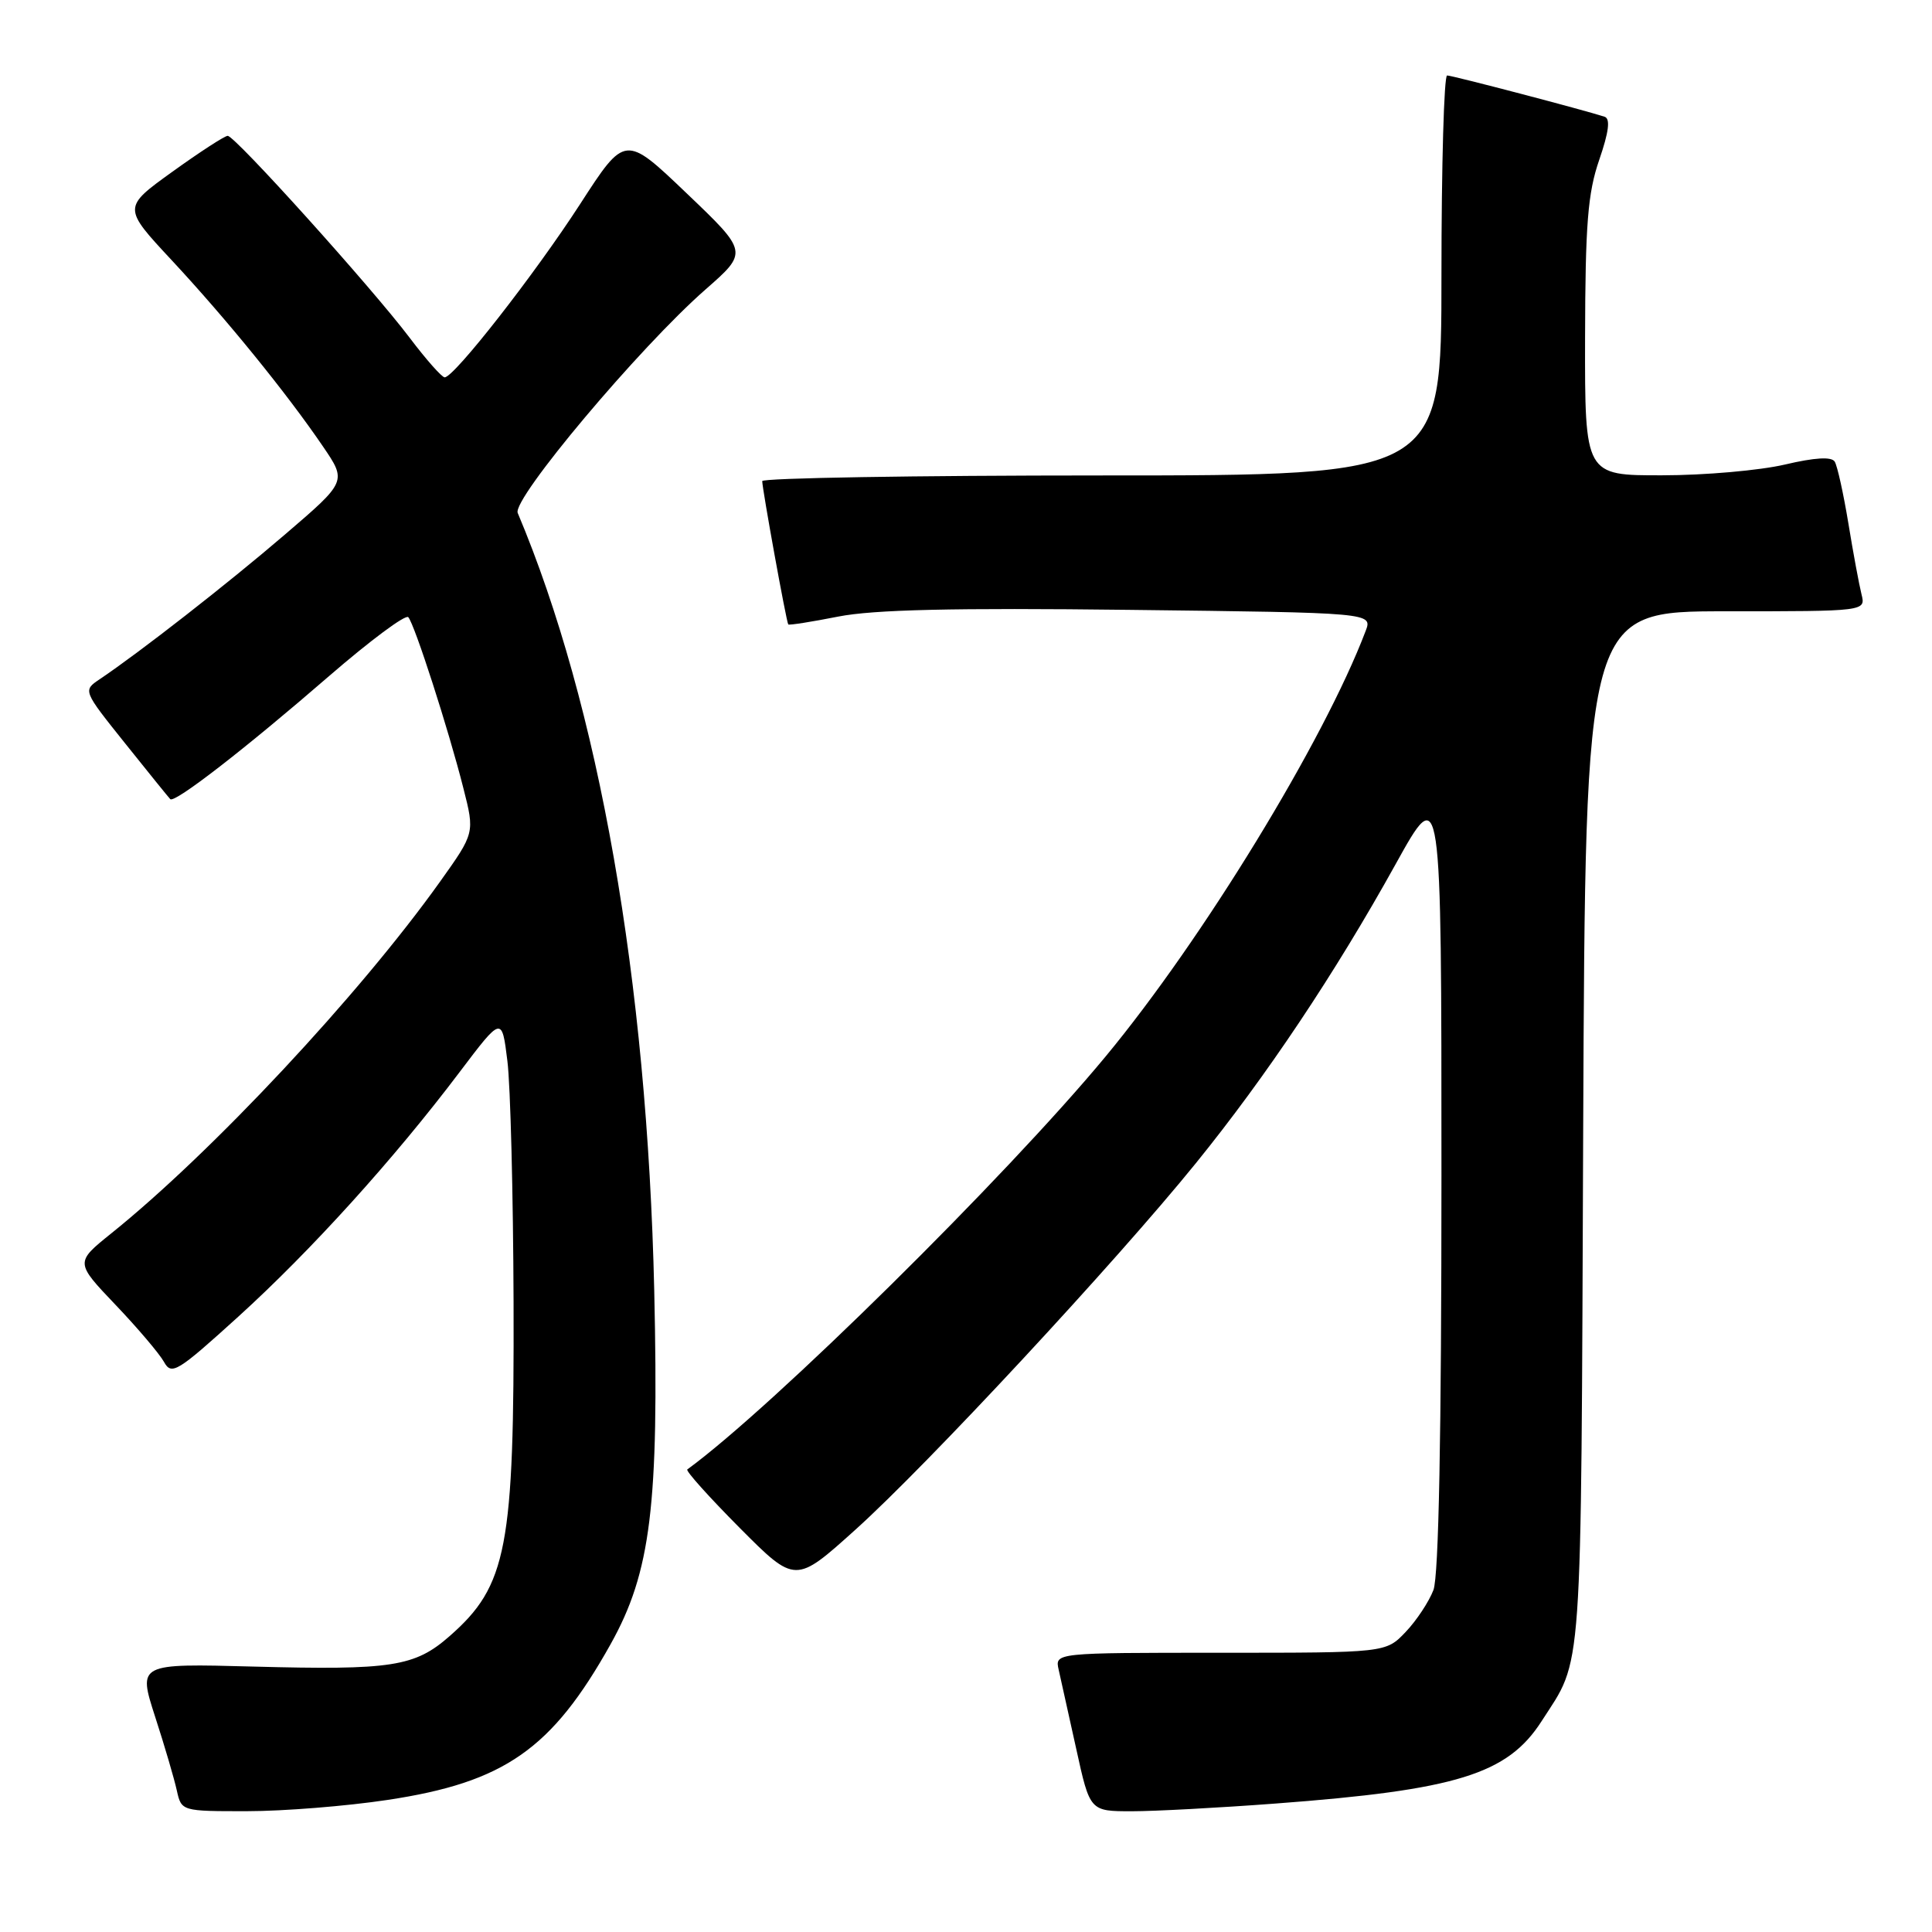 <?xml version="1.0" encoding="UTF-8" standalone="no"?>
<!DOCTYPE svg PUBLIC "-//W3C//DTD SVG 1.1//EN" "http://www.w3.org/Graphics/SVG/1.1/DTD/svg11.dtd" >
<svg xmlns="http://www.w3.org/2000/svg" xmlns:xlink="http://www.w3.org/1999/xlink" version="1.1" viewBox="0 0 256 256">
 <g >
 <path fill="currentColor"
d=" M 51.35 238.50 C 66.84 236.17 73.13 231.78 80.91 217.86 C 86.24 208.33 87.33 199.46 86.69 171.00 C 85.75 129.88 79.36 93.50 68.60 67.97 C 67.83 66.14 84.73 46.03 93.48 38.36 C 99.14 33.40 99.14 33.40 90.98 25.61 C 82.83 17.82 82.83 17.82 76.87 27.04 C 70.85 36.34 60.18 50.00 58.92 50.00 C 58.55 50.00 56.45 47.63 54.27 44.74 C 49.24 38.09 31.15 18.00 30.17 18.00 C 29.77 18.00 26.48 20.14 22.85 22.75 C 16.25 27.50 16.25 27.50 22.77 34.50 C 30.00 42.27 37.97 52.07 42.79 59.15 C 45.96 63.80 45.96 63.80 37.73 70.85 C 30.12 77.38 18.52 86.43 13.21 90.00 C 10.98 91.50 10.98 91.50 16.58 98.50 C 19.66 102.35 22.35 105.68 22.56 105.89 C 23.13 106.47 32.49 99.22 43.62 89.57 C 49.03 84.89 53.74 81.38 54.10 81.78 C 54.93 82.70 59.45 96.71 61.40 104.44 C 62.91 110.37 62.91 110.37 58.29 116.85 C 47.60 131.83 28.06 152.73 14.73 163.44 C 9.96 167.28 9.96 167.28 15.30 172.89 C 18.24 175.97 21.13 179.38 21.73 180.46 C 22.73 182.27 23.48 181.81 31.58 174.46 C 41.20 165.73 52.20 153.58 60.89 142.07 C 66.50 134.65 66.50 134.65 67.23 140.57 C 67.64 143.83 68.00 158.20 68.05 172.50 C 68.15 205.12 67.20 210.11 59.57 216.80 C 54.96 220.85 51.91 221.32 33.59 220.83 C 18.28 220.42 18.28 220.42 20.55 227.46 C 21.81 231.33 23.10 235.74 23.43 237.25 C 24.04 239.99 24.06 240.00 32.77 239.99 C 37.57 239.99 45.93 239.32 51.35 238.50 Z  M 169.00 238.98 C 193.02 237.18 199.75 235.09 204.26 228.08 C 209.77 219.51 209.48 223.71 209.78 149.75 C 210.07 81.00 210.07 81.00 228.64 81.00 C 247.22 81.00 247.22 81.00 246.66 78.75 C 246.35 77.51 245.56 73.28 244.92 69.35 C 244.27 65.41 243.46 61.74 243.11 61.17 C 242.69 60.49 240.48 60.62 236.49 61.56 C 233.19 62.33 225.89 62.98 220.25 62.98 C 210.00 63.00 210.00 63.00 210.03 44.75 C 210.06 29.68 210.39 25.57 211.91 21.17 C 213.18 17.48 213.40 15.73 212.62 15.47 C 210.01 14.61 192.44 10.00 191.75 10.00 C 191.34 10.00 191.00 21.92 191.00 36.50 C 191.00 63.00 191.00 63.00 146.00 63.00 C 121.25 63.00 101.00 63.34 101.00 63.75 C 101.00 64.77 104.20 82.44 104.45 82.74 C 104.55 82.87 107.53 82.40 111.07 81.70 C 115.74 80.78 126.32 80.53 149.69 80.81 C 181.88 81.19 181.88 81.19 180.95 83.62 C 175.41 98.21 159.35 124.48 146.49 140.00 C 133.31 155.92 102.33 186.50 91.07 194.71 C 90.83 194.89 93.96 198.37 98.01 202.45 C 105.39 209.86 105.39 209.86 113.36 202.68 C 122.87 194.12 147.83 167.25 158.45 154.14 C 167.78 142.63 176.91 128.97 184.92 114.52 C 191.00 103.55 191.00 103.55 191.00 155.71 C 191.00 190.13 190.64 208.83 189.94 210.68 C 189.35 212.23 187.69 214.74 186.25 216.25 C 183.63 219.00 183.63 219.00 161.70 219.00 C 139.77 219.00 139.77 219.00 140.28 221.25 C 140.56 222.49 141.61 227.21 142.61 231.75 C 144.42 240.00 144.42 240.00 149.96 240.00 C 153.01 240.00 161.57 239.54 169.00 238.98 Z "/>
</g>
</svg>